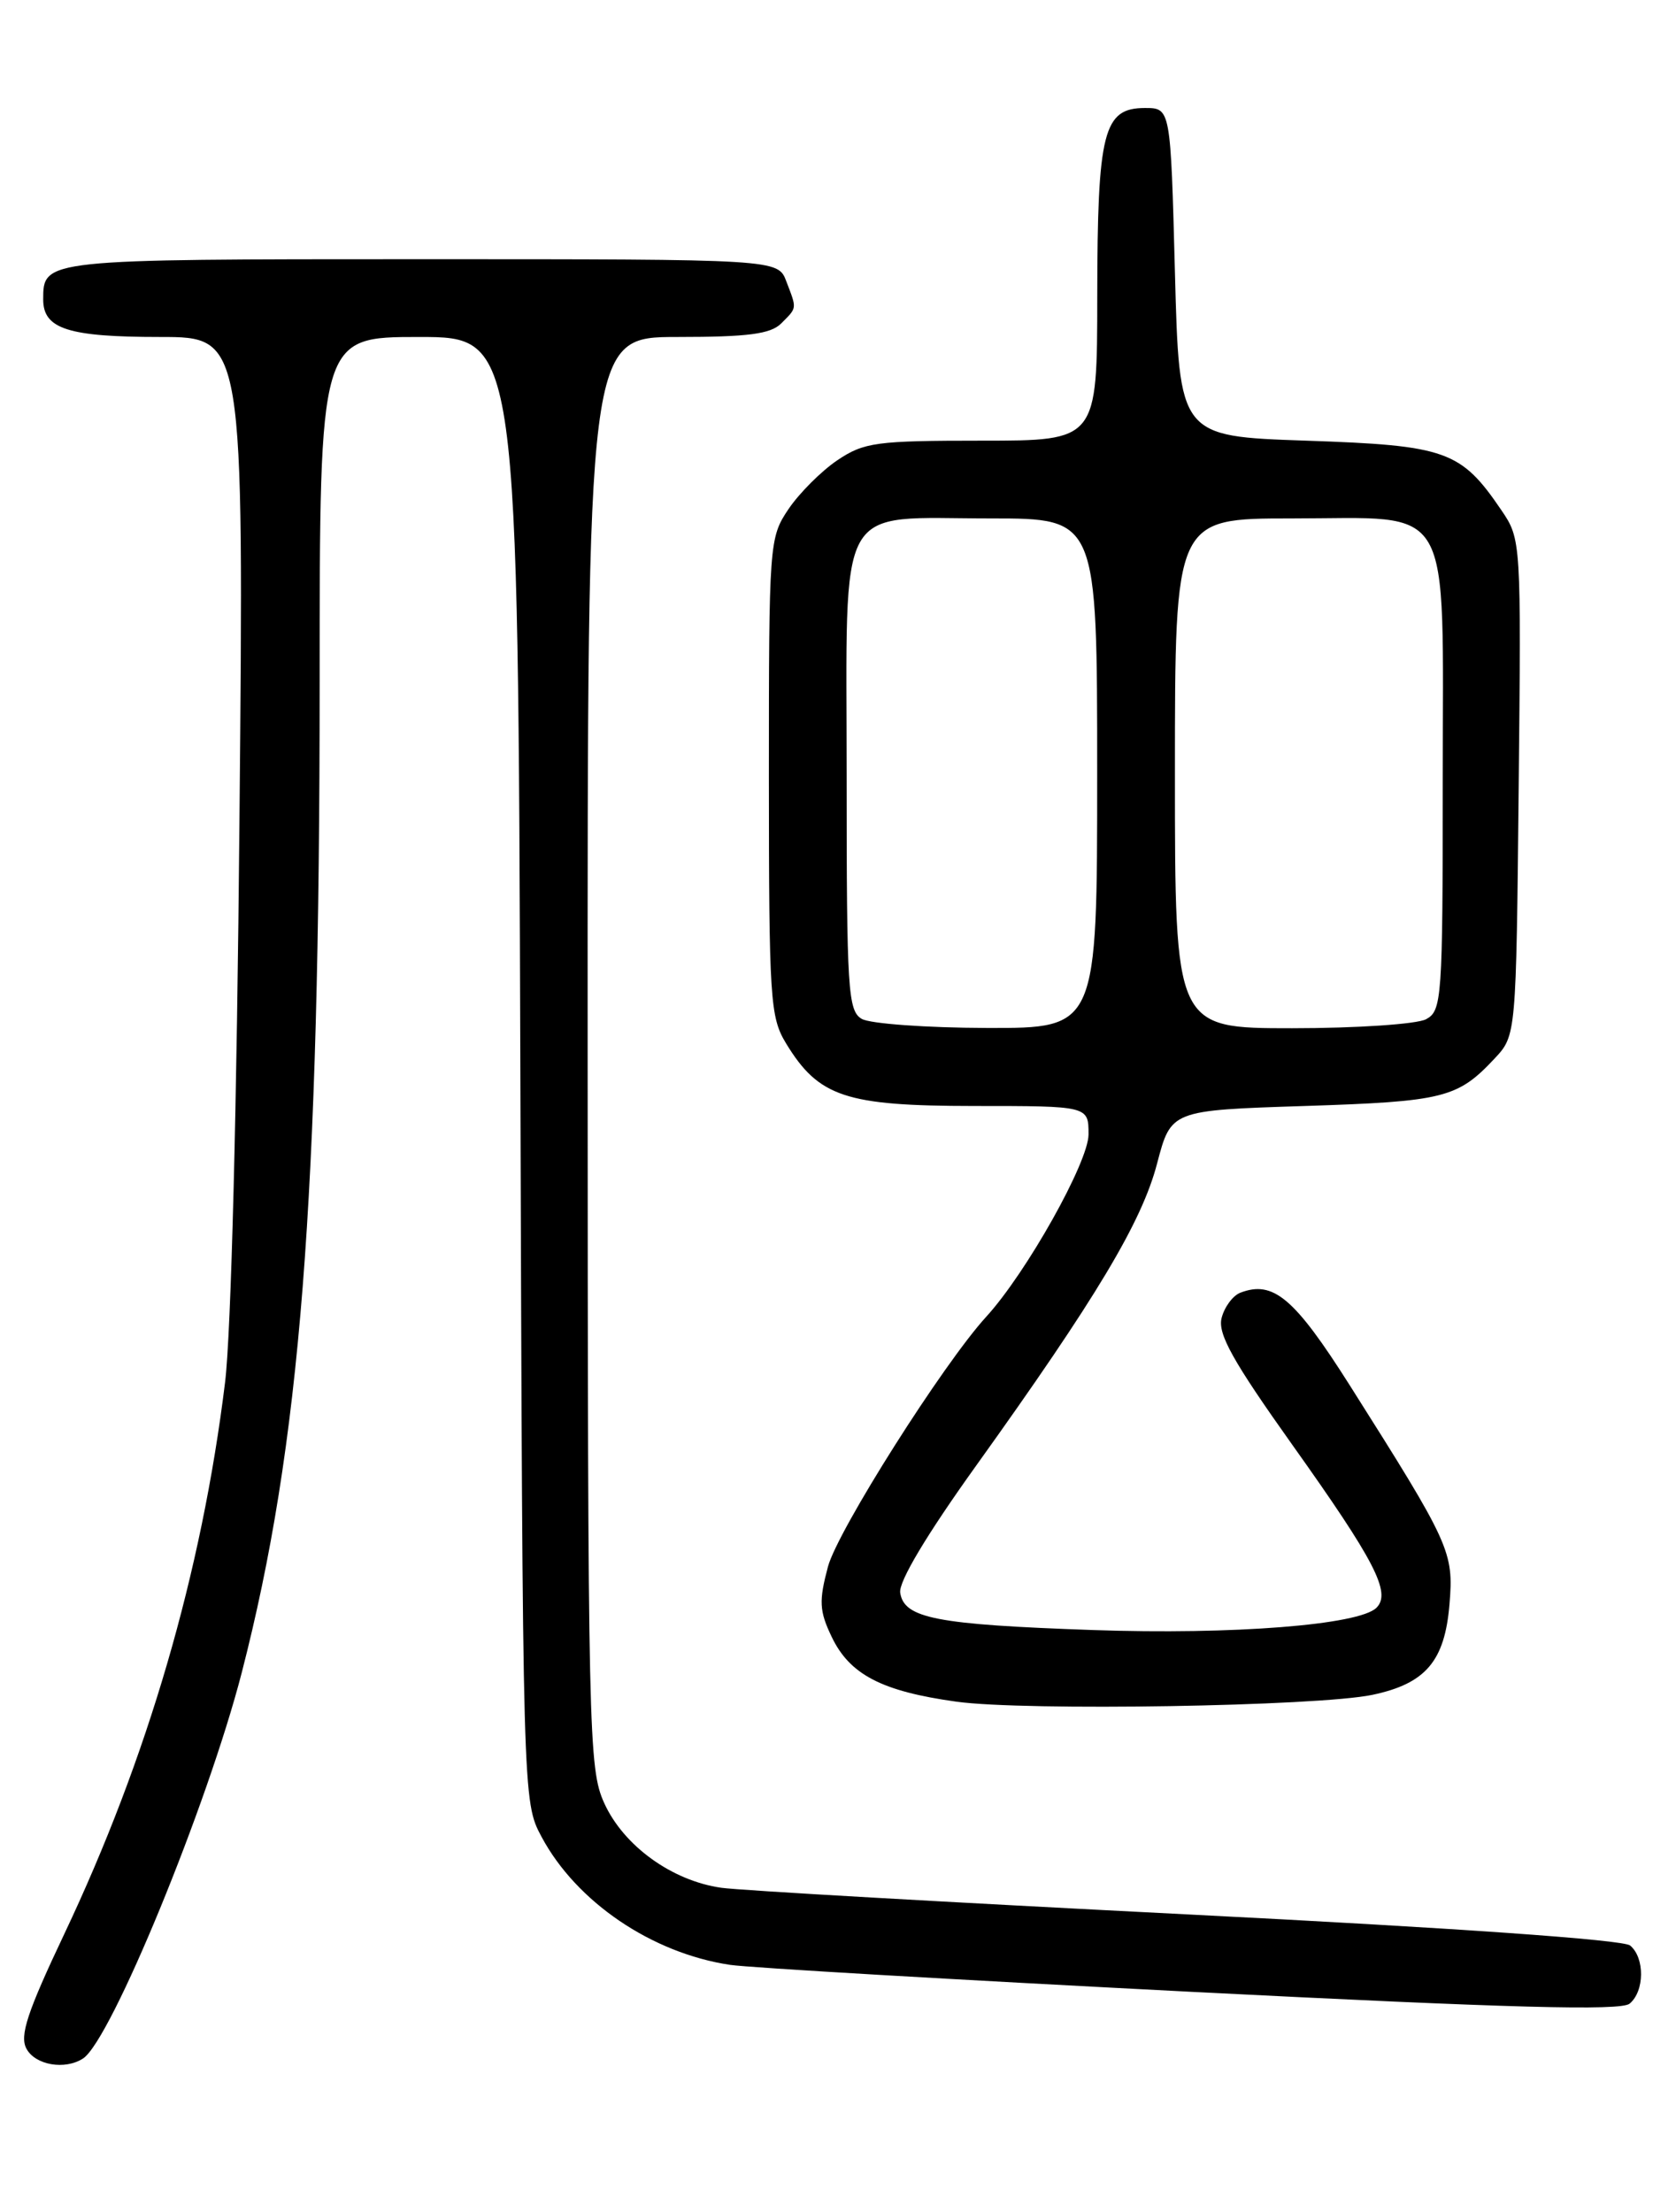 <?xml version="1.0" encoding="UTF-8" standalone="no"?>
<!DOCTYPE svg PUBLIC "-//W3C//DTD SVG 1.1//EN" "http://www.w3.org/Graphics/SVG/1.1/DTD/svg11.dtd" >
<svg xmlns="http://www.w3.org/2000/svg" xmlns:xlink="http://www.w3.org/1999/xlink" version="1.1" viewBox="0 0 194 256">
 <g >
 <path fill="currentColor"
d=" M 9.62 238.23 C 12.85 236.11 24.00 208.99 27.98 193.59 C 34.78 167.20 37.00 138.99 37.00 78.89 C 37.00 39.00 37.00 39.00 48.48 39.00 C 59.96 39.00 59.96 39.00 60.23 123.75 C 60.50 208.50 60.50 208.50 62.69 212.59 C 66.72 220.12 75.44 226.04 84.50 227.40 C 86.70 227.73 110.72 229.13 137.88 230.52 C 174.90 232.40 187.61 232.74 188.63 231.89 C 190.37 230.45 190.40 226.58 188.69 225.16 C 187.89 224.49 168.19 223.11 137.44 221.56 C 109.97 220.17 85.70 218.79 83.50 218.48 C 77.78 217.67 72.19 213.63 69.94 208.68 C 68.13 204.68 68.04 200.88 68.02 121.75 C 68.00 39.00 68.00 39.00 78.43 39.00 C 86.58 39.00 89.20 38.66 90.43 37.43 C 92.28 35.57 92.26 35.80 91.02 32.57 C 90.05 30.00 90.05 30.00 48.72 30.00 C 5.01 30.00 5.00 30.00 5.00 34.66 C 5.00 38.07 7.90 39.00 18.55 39.00 C 28.23 39.00 28.23 39.00 27.72 94.75 C 27.43 127.80 26.75 154.37 26.05 160.00 C 23.35 182.01 17.08 203.50 7.43 223.85 C 3.16 232.86 2.25 235.60 3.06 237.10 C 4.08 239.01 7.53 239.60 9.62 238.23 Z  M 158.86 196.15 C 165.02 194.85 167.23 192.26 167.78 185.68 C 168.28 179.59 167.91 178.77 156.24 160.33 C 149.83 150.21 147.39 148.15 143.57 149.61 C 142.70 149.95 141.72 151.27 141.40 152.55 C 140.94 154.38 142.72 157.56 149.57 167.19 C 159.18 180.69 161.06 184.34 159.33 186.07 C 157.34 188.06 142.74 189.21 126.50 188.65 C 108.40 188.02 104.64 187.30 104.20 184.33 C 104.01 183.05 107.26 177.62 112.98 169.64 C 126.92 150.19 132.17 141.43 133.94 134.64 C 135.55 128.50 135.55 128.50 151.02 128.00 C 167.13 127.48 168.72 127.08 173.00 122.51 C 175.50 119.84 175.50 119.84 175.79 91.13 C 176.08 62.62 176.07 62.40 173.79 59.05 C 169.10 52.15 167.42 51.55 151.18 51.00 C 136.50 50.50 136.50 50.50 136.00 31.50 C 135.50 12.50 135.50 12.50 132.53 12.50 C 127.72 12.50 127.03 15.21 127.01 34.25 C 127.00 51.00 127.00 51.00 113.65 51.00 C 101.42 51.00 100.01 51.19 96.92 53.27 C 95.07 54.52 92.52 57.07 91.27 58.92 C 89.04 62.23 89.00 62.84 89.00 89.90 C 89.01 115.68 89.14 117.72 90.99 120.76 C 94.77 126.96 97.88 127.99 112.75 128.00 C 126.00 128.00 126.00 128.00 126.00 131.29 C 126.00 134.49 118.81 147.30 114.16 152.39 C 109.19 157.82 96.96 177.13 95.84 181.31 C 94.78 185.29 94.83 186.43 96.26 189.42 C 98.35 193.81 102.07 195.74 110.70 196.94 C 118.65 198.04 152.51 197.48 158.86 196.15 Z  M 99.75 117.92 C 98.15 116.99 98.00 114.57 98.00 90.01 C 98.00 57.37 96.53 60.00 114.72 60.00 C 127.00 60.00 127.00 60.00 127.00 89.50 C 127.00 119.00 127.00 119.00 114.25 118.97 C 107.24 118.95 100.71 118.48 99.75 117.92 Z  M 136.00 89.50 C 136.00 60.00 136.00 60.00 149.50 60.00 C 168.49 60.00 167.00 57.41 167.00 90.46 C 167.00 115.61 166.90 116.98 165.07 117.96 C 164.00 118.53 157.03 119.00 149.57 119.00 C 136.00 119.00 136.00 119.00 136.00 89.50 Z "/>
</g>
</svg>